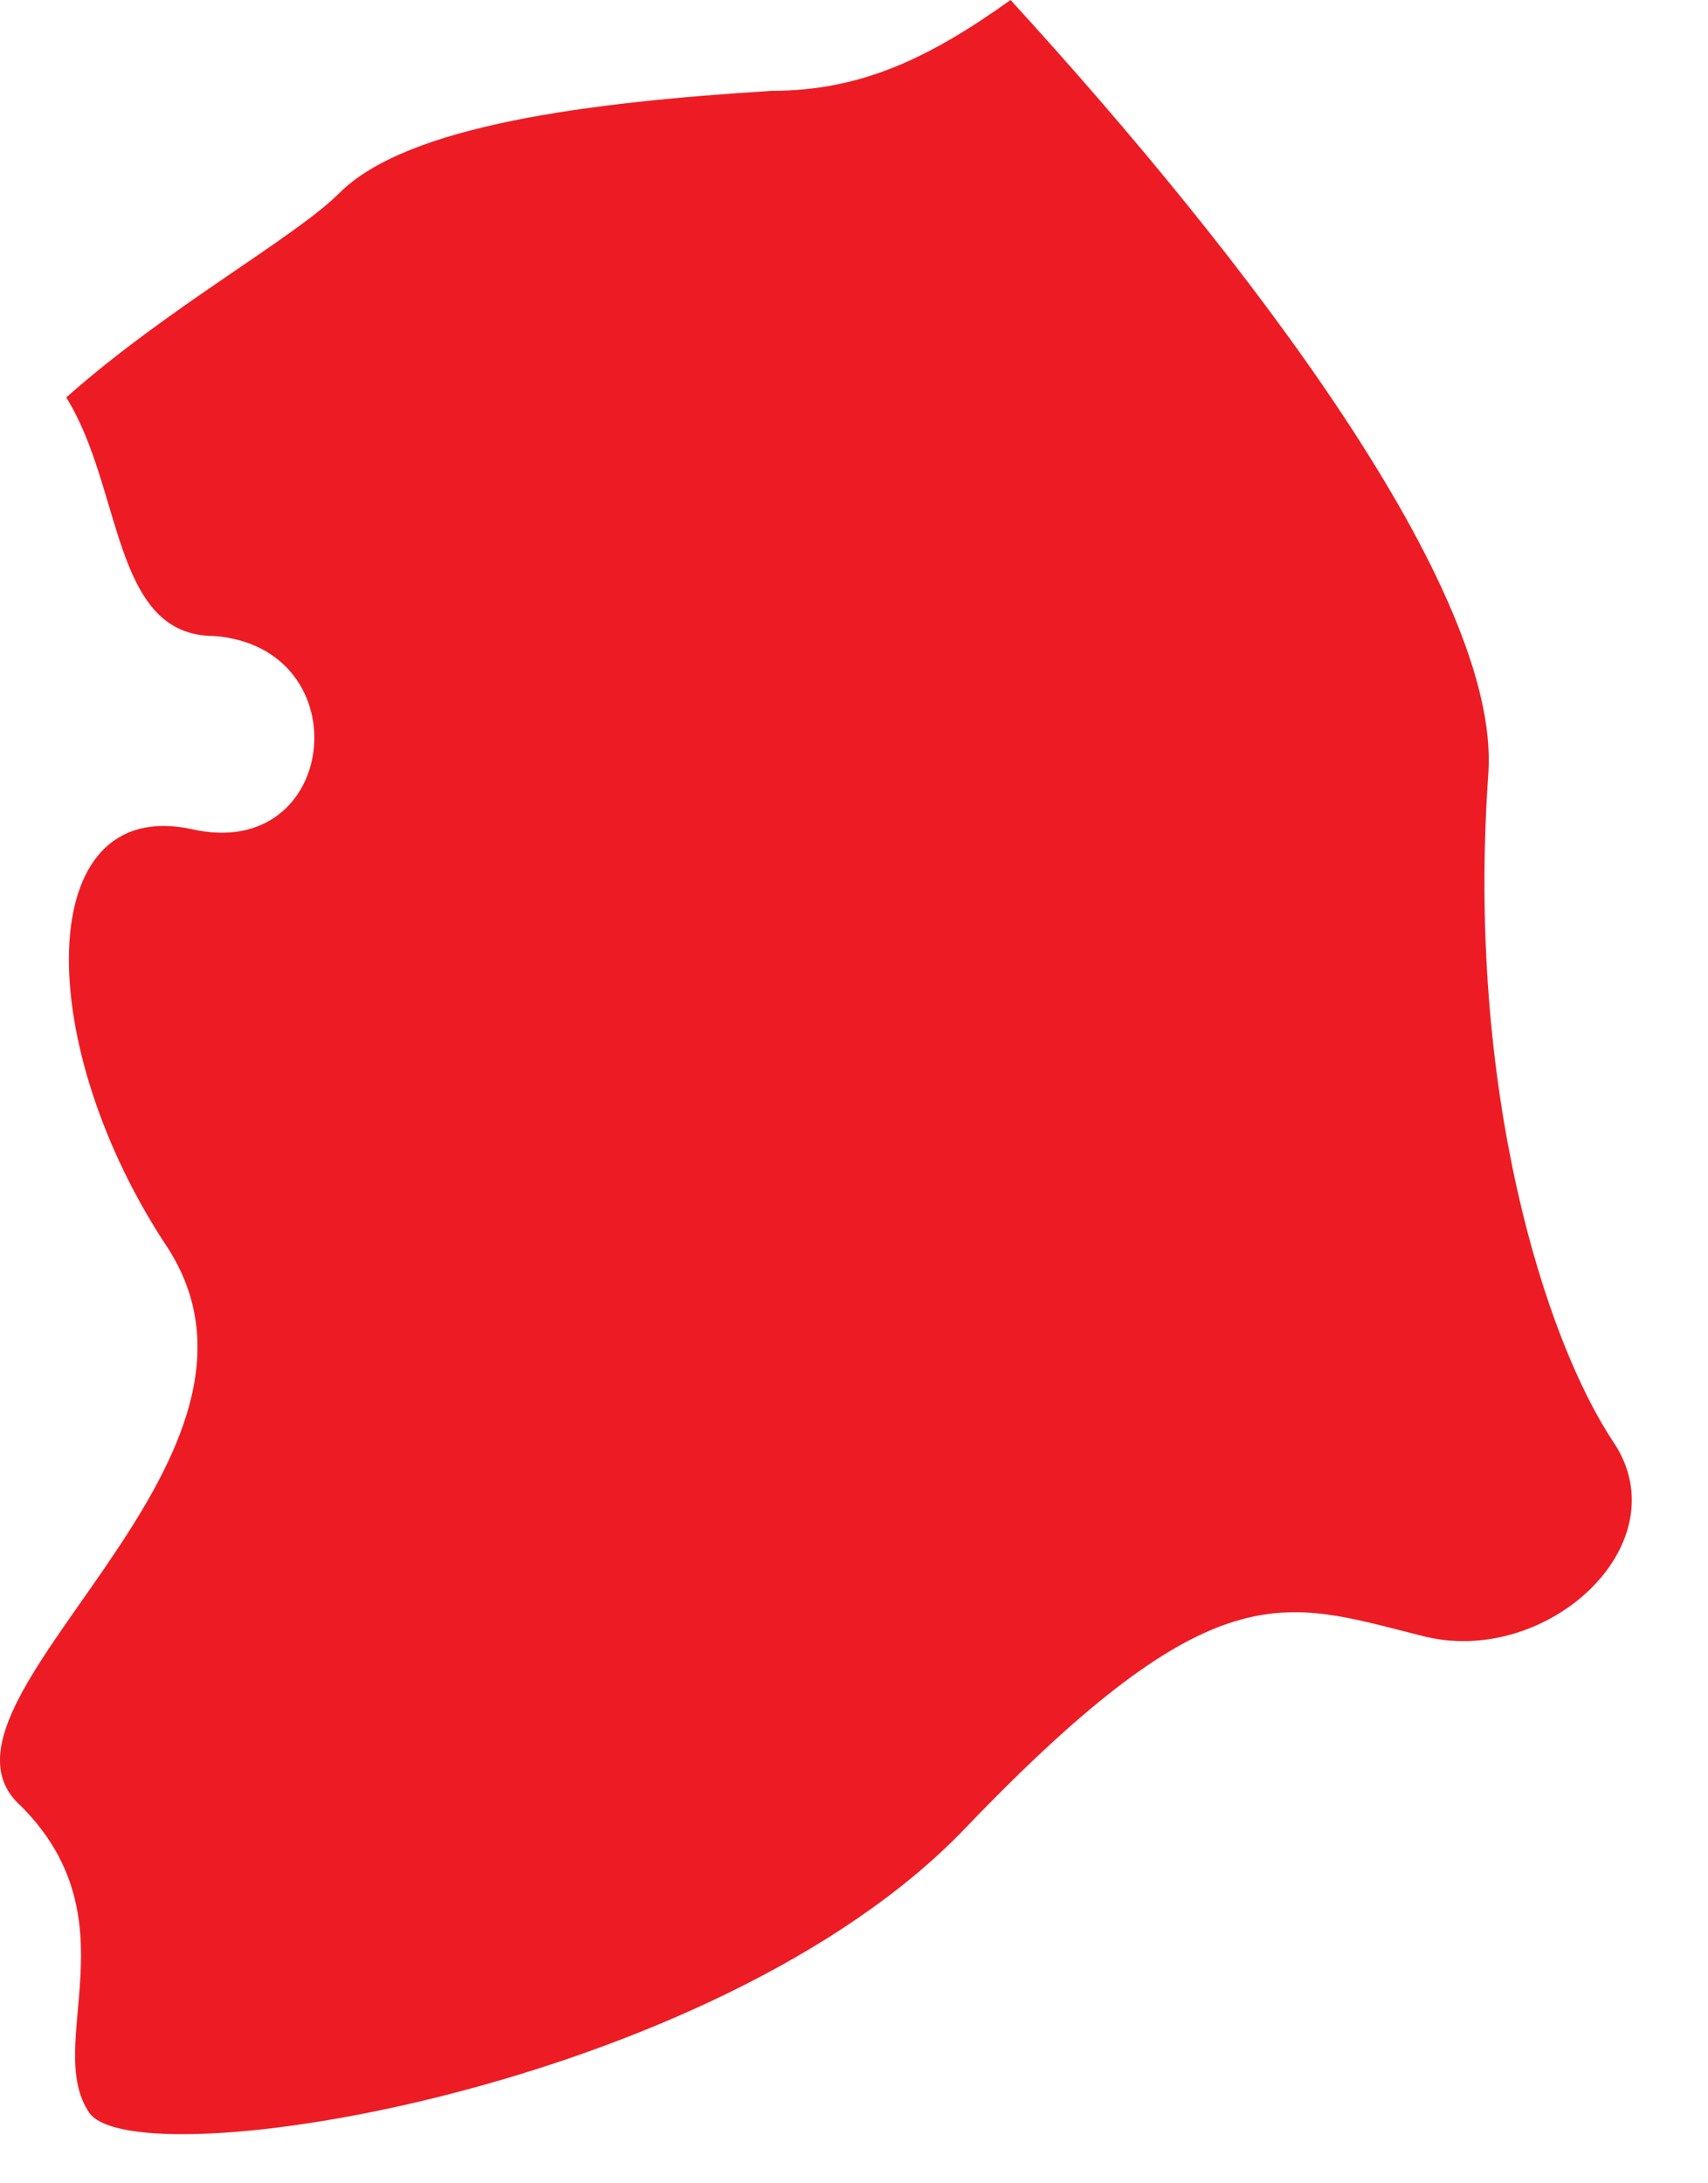 <?xml version="1.0" encoding="UTF-8" standalone="no"?>
<svg width="18px" height="23px" viewBox="0 0 18 23" version="1.1" xmlns="http://www.w3.org/2000/svg" xmlns:xlink="http://www.w3.org/1999/xlink" xmlns:sketch="http://www.bohemiancoding.com/sketch/ns">
    <!-- Generator: Sketch 3.4 (15588) - http://www.bohemiancoding.com/sketch -->
    <title>Shape</title>
    <desc>Created with Sketch.</desc>
    <defs></defs>
    <g id="Page-1" stroke="none" stroke-width="1" fill="none" fill-rule="evenodd" sketch:type="MSPage">
        <path d="M3.576,2.034 C3.096,2.512 1.777,3.23 0.698,4.187 C1.297,5.145 1.178,6.7 2.257,6.7 C3.815,6.82 3.576,9.093 2.017,8.734 C0.338,8.375 0.338,11.007 1.777,13.16 C3.216,15.434 -0.981,17.946 0.218,19.023 C1.417,20.219 0.458,21.535 0.938,22.253 C1.417,22.971 7.533,22.014 10.17,19.262 C12.808,16.51 13.528,16.869 14.967,17.228 C16.286,17.587 17.724,16.271 17.005,15.194 C16.286,14.118 15.446,11.485 15.686,8.136 C15.806,6.221 13.168,2.752 10.65,0 C9.811,0.598 9.091,0.957 8.132,0.957 C6.214,1.077 4.295,1.316 3.576,2.034 L3.576,2.034 Z" id="Shape" fill="#ED1C24" sketch:type="MSShapeGroup"></path>
    </g>
</svg>
